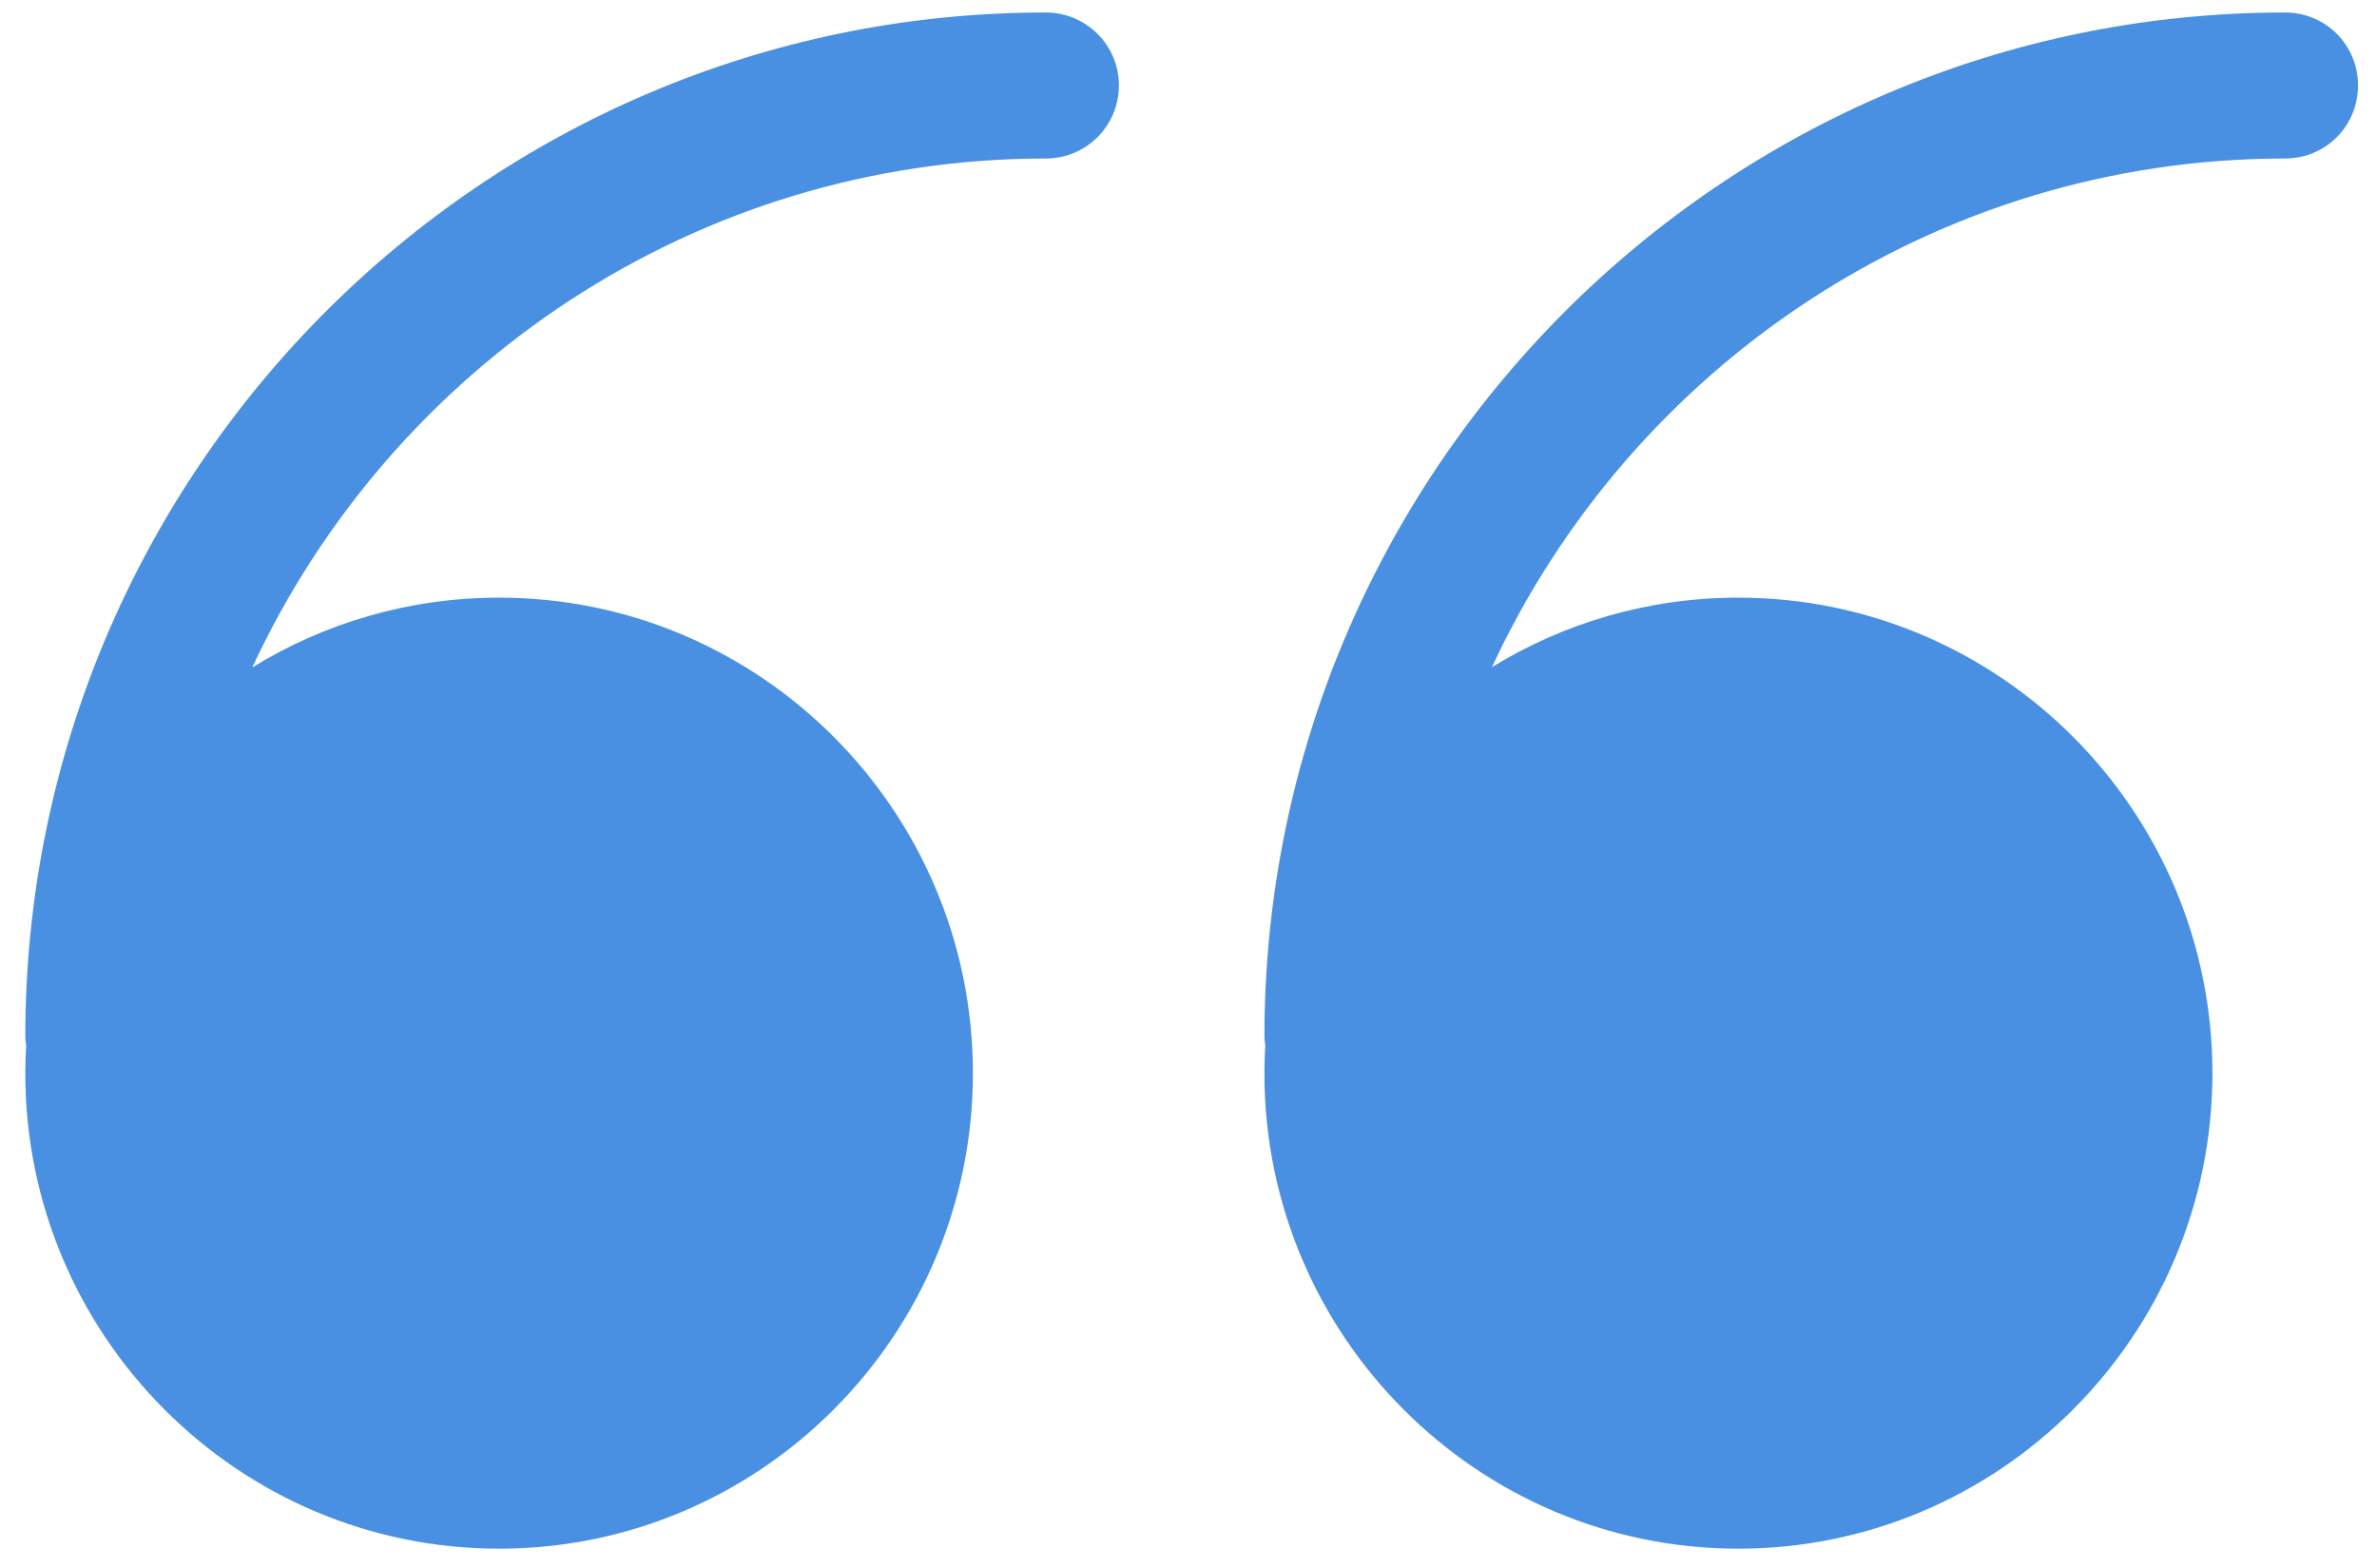 <svg width="47" height="31" viewBox="0 0 47 31" fill="none" xmlns="http://www.w3.org/2000/svg">
<path fill-rule="evenodd" clip-rule="evenodd" d="M4.989 13.195C7.744 7.262 13.74 3.134 20.679 3.134C21.474 3.134 22.124 2.493 22.124 1.687C22.124 0.889 21.474 0.247 20.679 0.247C9.551 0.247 0.5 9.33 0.5 20.498C0.5 20.541 0.506 20.584 0.511 20.627C0.513 20.641 0.515 20.655 0.517 20.67C0.507 20.851 0.5 21.034 0.5 21.218C0.5 26.403 4.702 30.619 9.868 30.619C15.034 30.619 19.237 26.403 19.237 21.218C19.237 16.033 15.034 11.816 9.868 11.816C8.081 11.816 6.411 12.321 4.989 13.195ZM29.5 13.19C32.253 7.259 38.245 3.134 45.182 3.134C45.985 3.134 46.625 2.493 46.625 1.687C46.625 0.889 45.985 0.247 45.182 0.247C34.053 0.247 25.001 9.33 25.001 20.498C25.001 20.541 25.007 20.583 25.013 20.625C25.015 20.639 25.017 20.654 25.018 20.669C25.008 20.851 25.001 21.033 25.001 21.218C25.001 26.403 29.203 30.619 34.37 30.619C39.536 30.619 43.746 26.403 43.746 21.218C43.746 16.033 39.536 11.816 34.37 11.816C32.587 11.816 30.92 12.319 29.5 13.19Z" fill="#4A90E2"/>
</svg>
